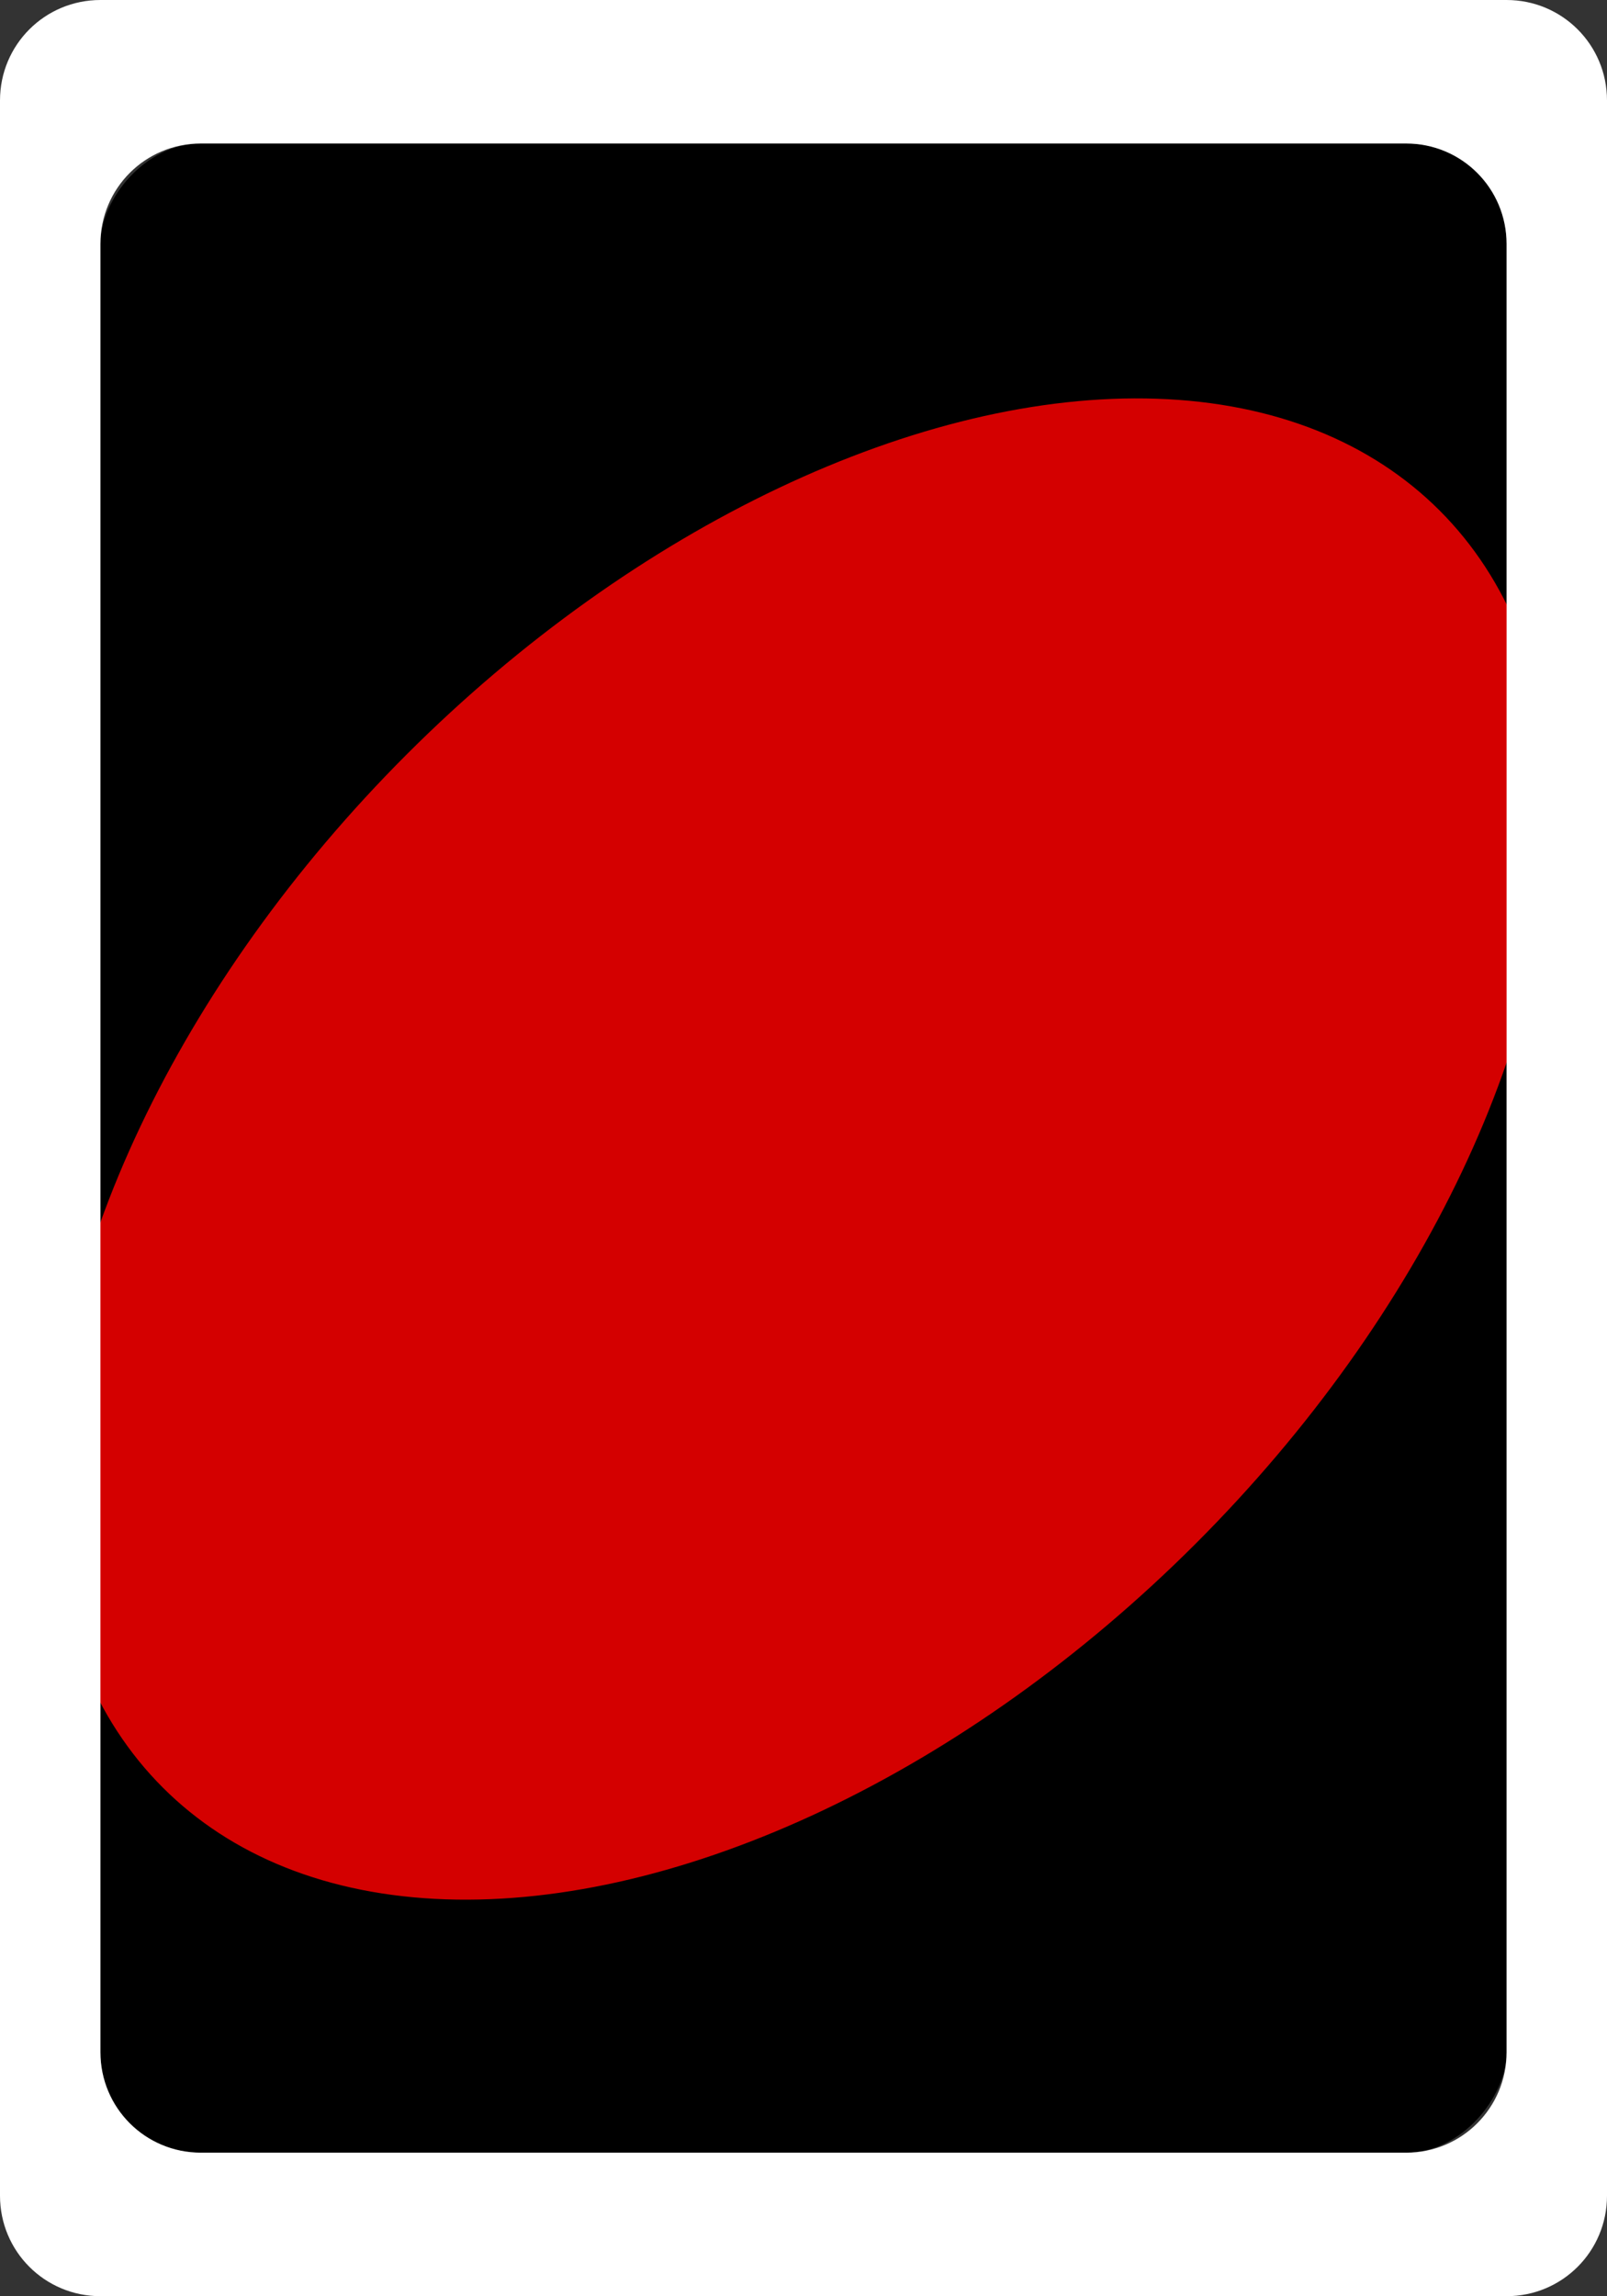 <?xml version="1.0" encoding="UTF-8" standalone="no"?>
<!-- Created with Inkscape (http://www.inkscape.org/) -->

<svg
   xmlns:dc="http://purl.org/dc/elements/1.1/"
   xmlns:cc="http://creativecommons.org/ns#"
   xmlns:rdf="http://www.w3.org/1999/02/22-rdf-syntax-ns#"
   xmlns:svg="http://www.w3.org/2000/svg"
   xmlns="http://www.w3.org/2000/svg"
   xmlns:sodipodi="http://sodipodi.sourceforge.net/DTD/sodipodi-0.dtd"
   xmlns:inkscape="http://www.inkscape.org/namespaces/inkscape"
   width="409.6"
   height="585.119"
   viewBox="0 0 409.6 585.119"
   id="svg6155"
   version="1.1"
   inkscape:version="0.91 r13725"
   sodipodi:docname="UNO-Back_0.svg"
   inkscape:export-filename="C:\Users\José Paulo\Desktop\UNO-Back.png"
   inkscape:export-xdpi="90"
   inkscape:export-ydpi="90">
  <rect x="0" y="0" width="409.6" height="585.119" fill="#333333" stroke="none"/>
  <defs
     id="defs6157" />
  <sodipodi:namedview
     id="base"
     pagecolor="#000000"
     bordercolor="#666666"
     borderopacity="1.0"
     inkscape:pageopacity="0"
     inkscape:pageshadow="2"
     inkscape:zoom="0.9899495"
     inkscape:cx="297.24871"
     inkscape:cy="327.08772"
     inkscape:document-units="px"
     inkscape:current-layer="g4787"
     showgrid="true"
     units="px"
     inkscape:window-width="2560"
     inkscape:window-height="1391"
     inkscape:window-x="0"
     inkscape:window-y="0"
     inkscape:window-maximized="1">
    <inkscape:grid
       type="xygrid"
       id="grid4152"
       spacingx="409.6"
       spacingy="585.119" />
  </sodipodi:namedview>
  <g
     inkscape:label="Camada 1"
     inkscape:groupmode="layer"
     id="layer1"
     transform="translate(0,-467.243)">
    <rect
       style="opacity:1;fill:#000000;fill-opacity:1;stroke:none;stroke-width:0;stroke-miterlimit:4;stroke-dasharray:none;stroke-opacity:1"
       id="rect4168-1-7-3-3-7"
       width="358.4"
       height="511.98"
       x="-384"
       y="503.809"
       rx="25.6"
       ry="25.6"
       transform="scale(-1,1)" />
    <g
       id="g4787"
       transform="translate(-3686.4,2340.481)">
      <ellipse
         ry="230.149"
         rx="142.228"
         cx="1633.786"
         cy="-3869.202"
         transform="matrix(0.707,0.707,-0.707,0.707,0,0)"
         id="path4172-6-3-2-6-4-8-4"
         style="opacity:1;fill:#d40000;fill-opacity:1;stroke:none;stroke-width:0;stroke-miterlimit:4;stroke-dasharray:none;stroke-opacity:1" />
      <path
         transform="translate(0,-3043.638)"
         id="rect3362-7-7-19-2-59-9-0"
         d="m 3712,1170.4 c -14.182,0 -25.6,11.417 -25.6,25.6 l 0,533.92 c 0,14.182 11.417,25.6 25.6,25.6 l 358.4,0 c 14.182,0 25.6,-11.417 25.6,-25.6 L 4096,1196 c 0,-14.182 -11.417,-25.6 -25.6,-25.6 l -358.4,0 z m 25.6,36.57 307.201,0 c 14.182,0 25.6,11.417 25.6,25.6 l 0,460.779 c 0,14.182 -11.417,25.6 -25.6,25.6 l -307.201,0 c -14.182,0 -25.6,-11.417 -25.6,-25.6 l 0,-460.779 c 0,-14.182 11.417,-25.6 25.6,-25.6 z"
         style="opacity:1;fill:#ffffff;fill-opacity:1;stroke:none;stroke-width:0;stroke-miterlimit:4;stroke-dasharray:none;stroke-opacity:1"
         inkscape:connector-curvature="0" />
    </g>
  </g>
</svg>

